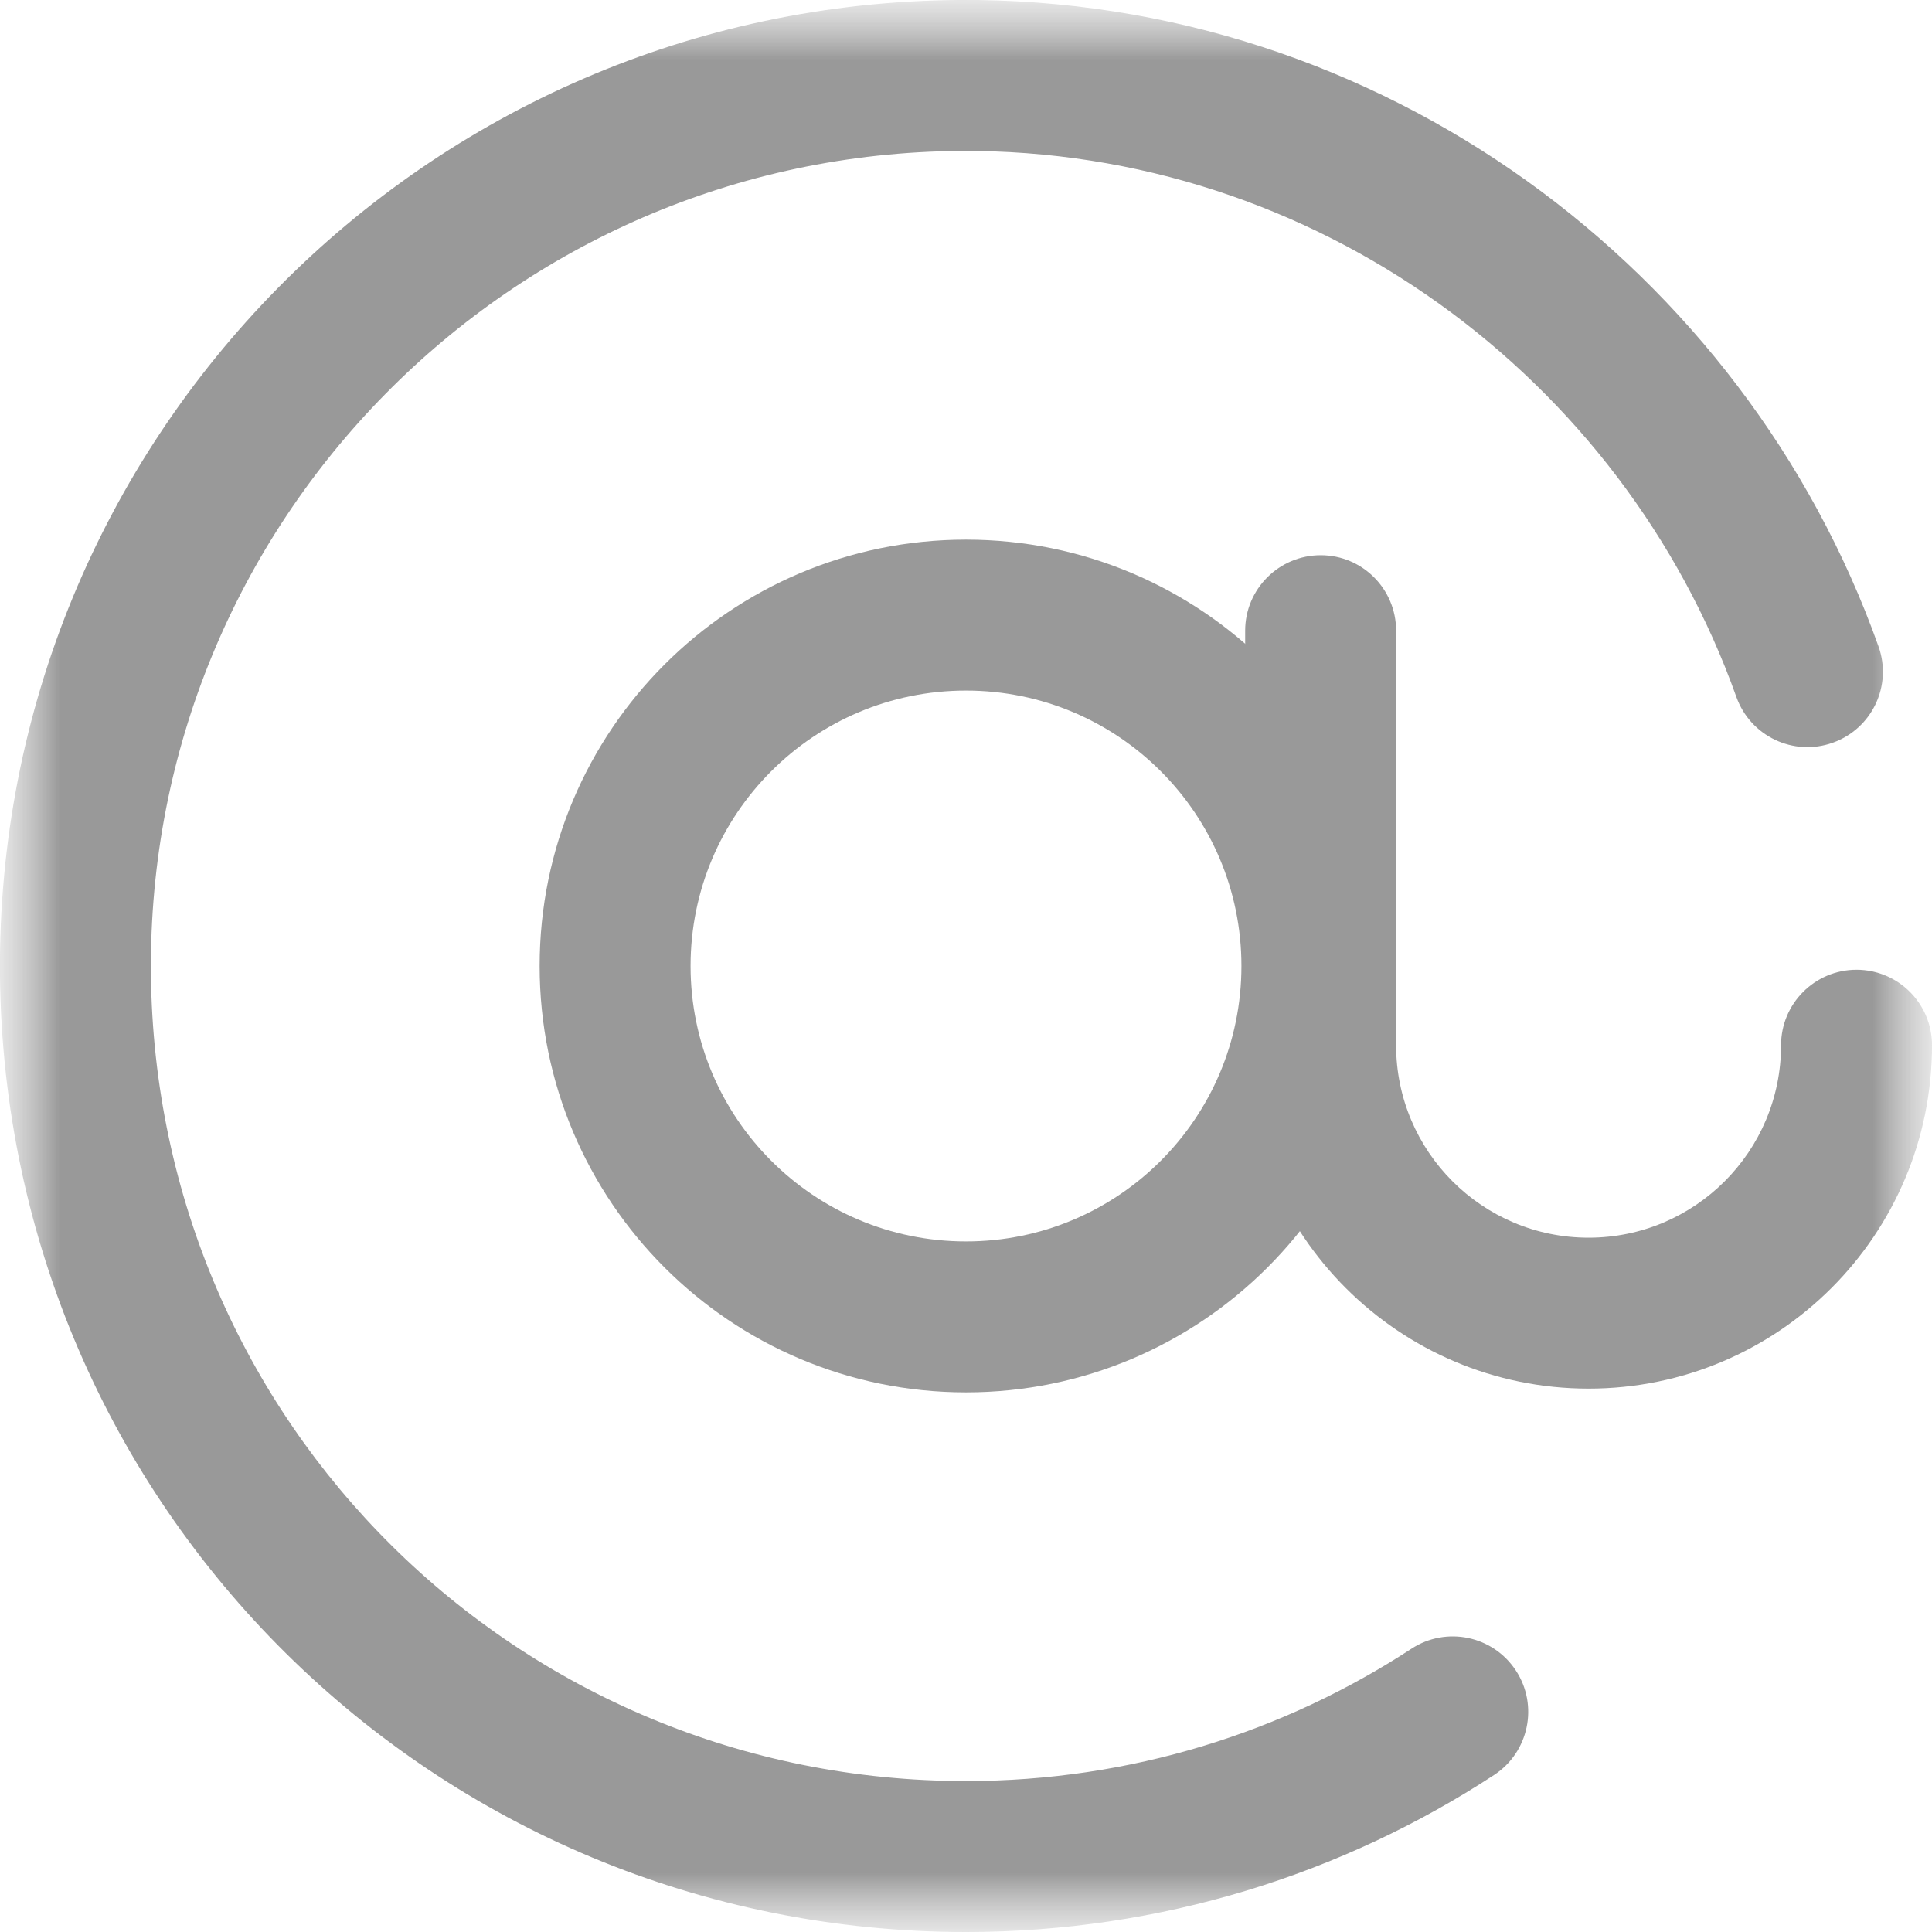 <svg width="16" height="16" viewBox="0 0 16 16" fill="none" xmlns="http://www.w3.org/2000/svg">
<g clip-path="url(#clip0_139_992)">
<mask id="mask0_139_992" style="mask-type:luminance" maskUnits="userSpaceOnUse" x="0" y="0" width="16" height="16">
<path d="M16 0H0V16H16V0Z" fill="white"/>
</mask>
<g mask="url(#mask0_139_992)">
<mask id="mask1_139_992" style="mask-type:luminance" maskUnits="userSpaceOnUse" x="0" y="0" width="16" height="16">
<path d="M0 9.53674e-07H16V16H0V9.53674e-07Z" fill="white"/>
</mask>
<g mask="url(#mask1_139_992)">
<path fill-rule="evenodd" clip-rule="evenodd" d="M8.003 14.75C4.286 14.752 1.286 11.783 1.25 8.066L0.695 8.072L1.25 8.066C1.214 4.323 4.226 1.275 7.955 1.25C10.892 1.231 13.439 3.131 14.38 5.772C14.496 6.097 14.853 6.267 15.178 6.151C15.504 6.035 15.673 5.678 15.557 5.353C14.445 2.231 11.437 -0.023 7.946 0C3.527 0.029 -0.042 3.642 0 8.078L0.625 8.072L0 8.078C0.043 12.481 3.601 16.002 8.004 16C9.615 15.999 11.117 15.521 12.373 14.7C12.662 14.511 12.743 14.123 12.554 13.835C12.365 13.546 11.978 13.465 11.689 13.654C10.63 14.346 9.365 14.749 8.003 14.75H8.003Z" fill="#999999"/>
<path fill-rule="evenodd" clip-rule="evenodd" d="M13.156 10.25C12.276 10.25 11.562 9.536 11.562 8.656V5.223C11.562 4.878 11.283 4.598 10.938 4.598C10.592 4.598 10.312 4.878 10.312 5.223V8.656C10.312 10.227 11.586 11.5 13.156 11.5C14.727 11.5 16 10.227 16 8.656C16 8.311 15.72 8.031 15.375 8.031C15.03 8.031 14.75 8.311 14.75 8.656C14.75 9.536 14.036 10.25 13.156 10.25Z" fill="#999999"/>
<path fill-rule="evenodd" clip-rule="evenodd" d="M4.469 8C4.469 9.95 6.05 11.531 8 11.531C9.95 11.531 11.531 9.95 11.531 8C11.531 6.05 9.95 4.469 8 4.469C6.05 4.469 4.469 6.05 4.469 8ZM8 10.281C6.74 10.281 5.719 9.26 5.719 8C5.719 6.74 6.74 5.719 8 5.719C9.26 5.719 10.281 6.74 10.281 8C10.281 9.26 9.26 10.281 8 10.281Z" fill="#999999"/>
</g>
</g>
</g>
<defs>
<clipPath id="clip0_139_992">
<rect width="16" height="16" fill="white"/>
</clipPath>
</defs>
</svg>

